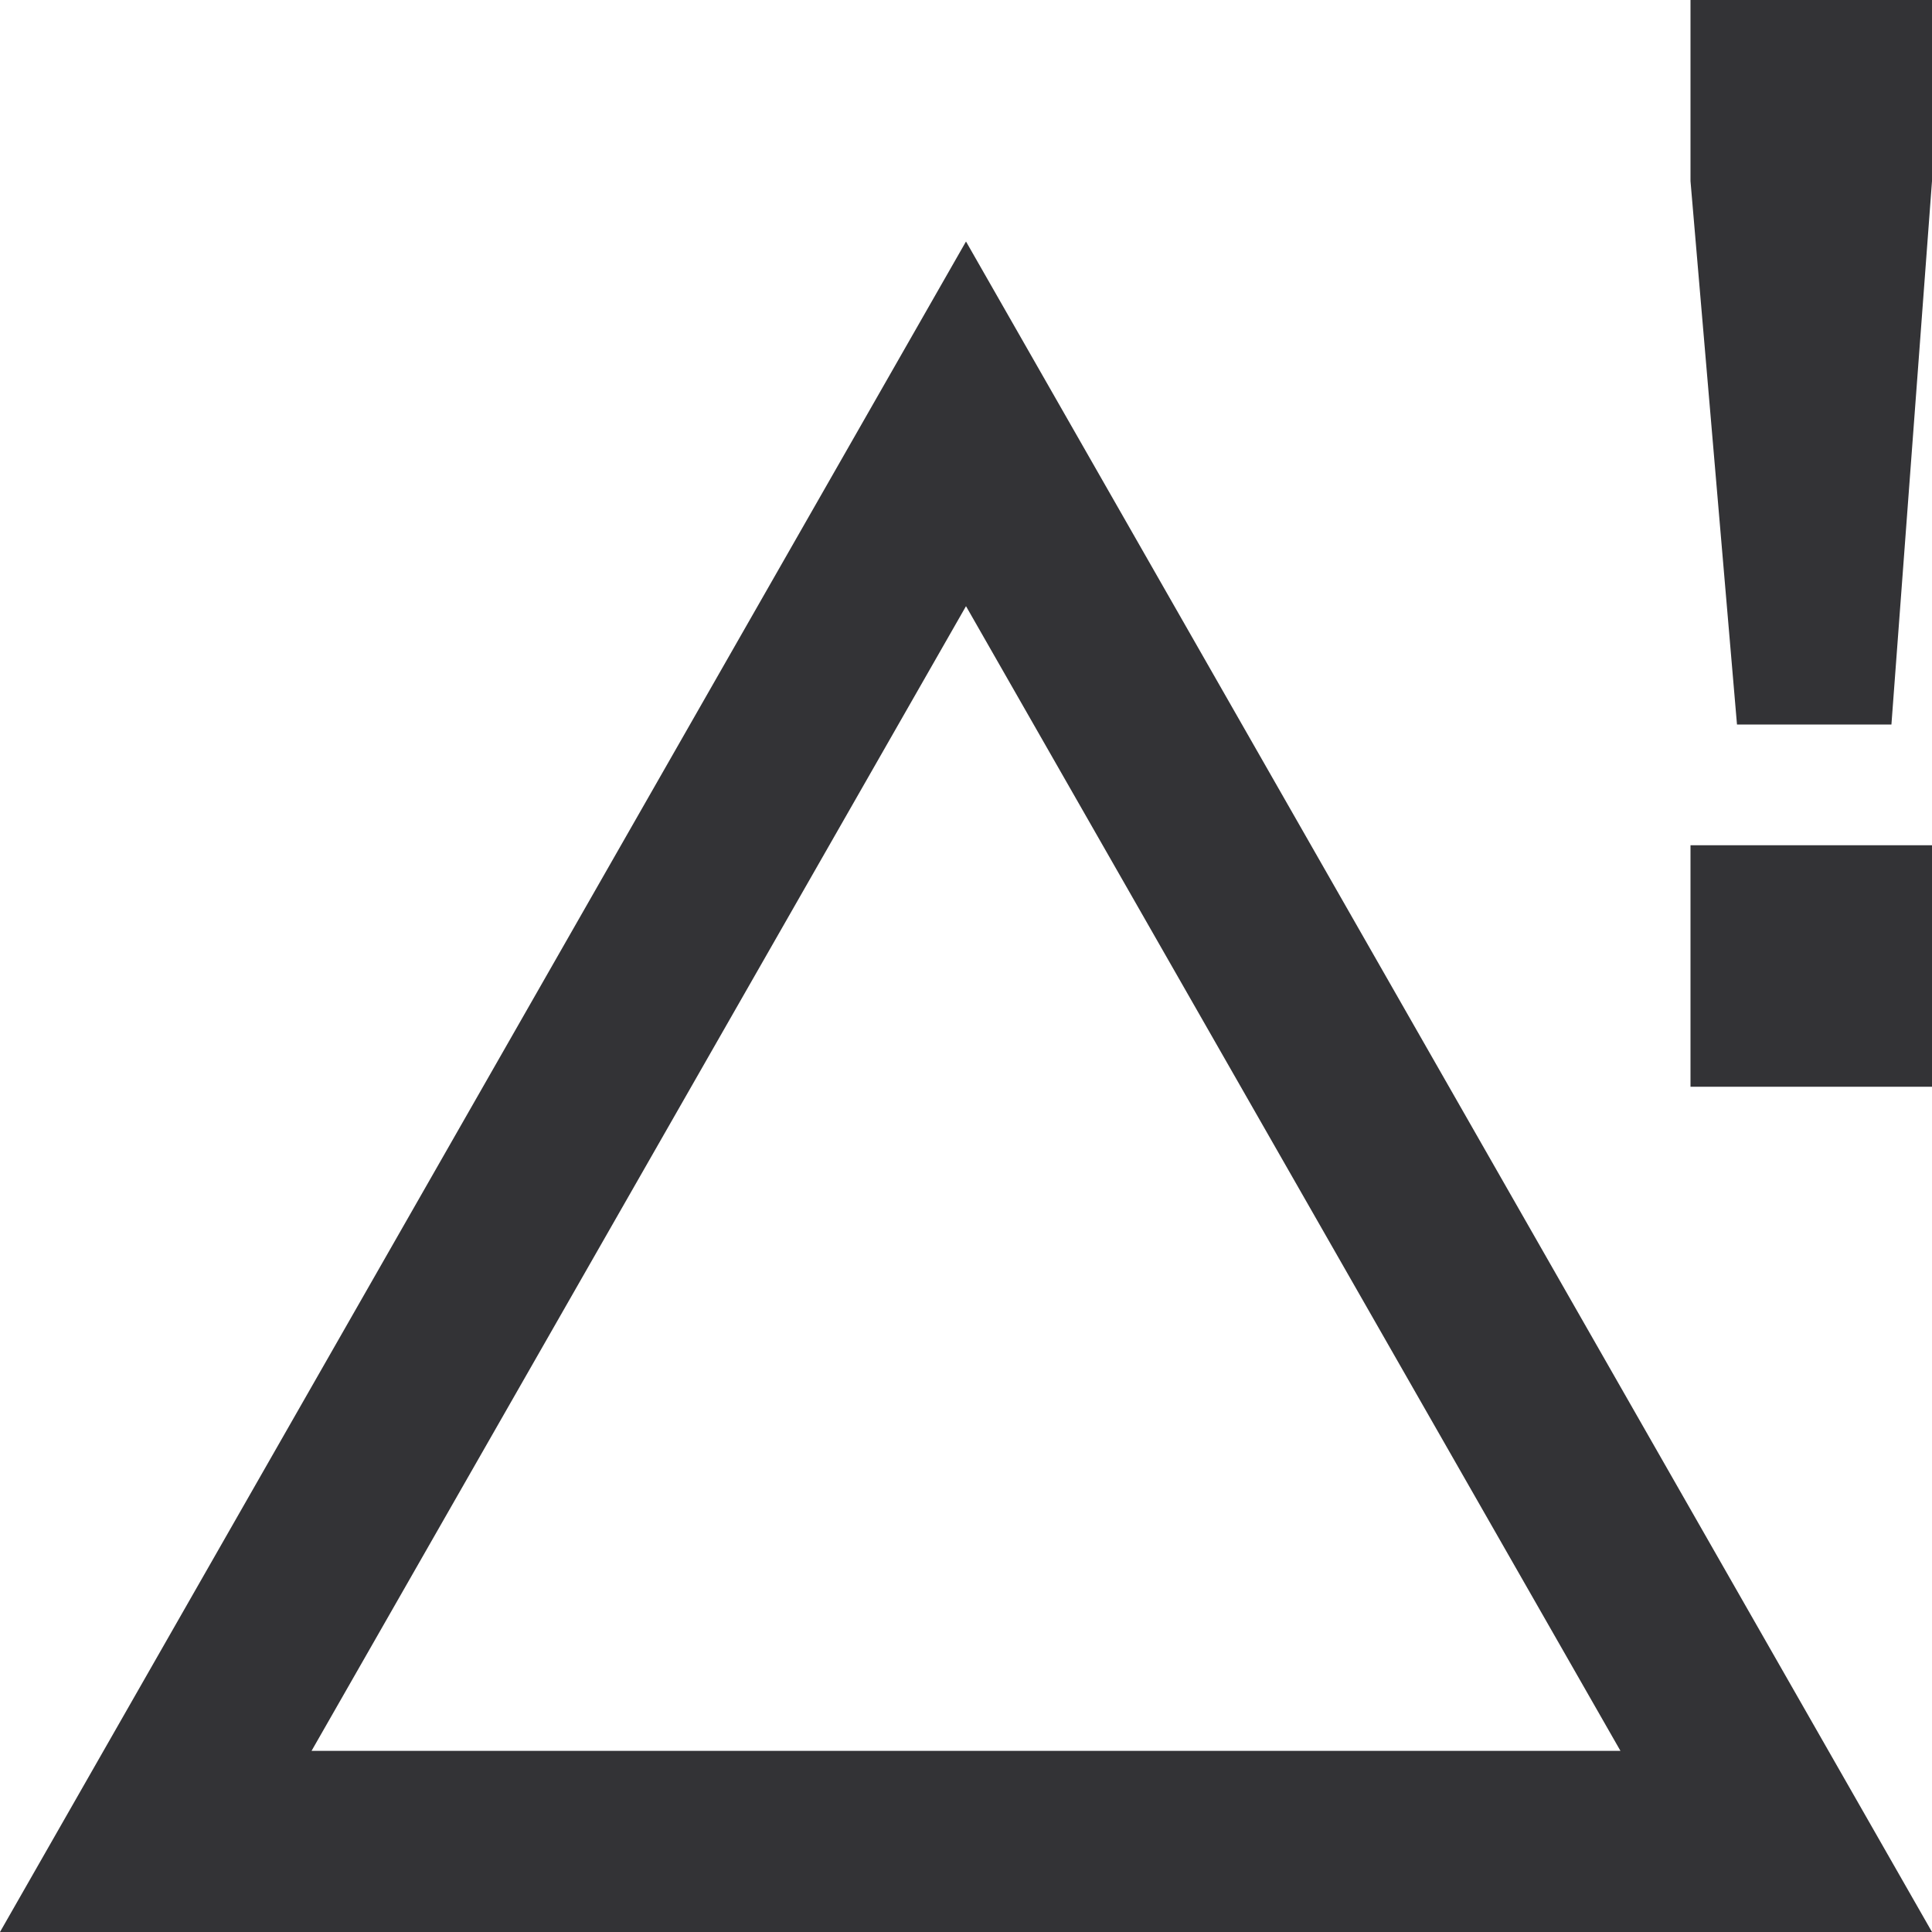 <svg xmlns="http://www.w3.org/2000/svg" width="16" height="16" viewBox="0 0 16 16" fill="none">
  <g clip-path="url(#clip0_3_1328)">
    <path d="M8 2L0 16H16L8 2ZM8 5.02L13.42 14.5L2.58 14.5L8 5.02Z" fill="#333336"/>
    <path d="M16 7H14V9H16V7Z" fill="#333336"/>
    <path d="M16 0L14 0L14 1.5L14.385 6H15.664L16 1.5V0Z" fill="#333336"/>
  </g>
  <defs>
    <clipPath id="clip0_3_1328">
      <rect width="16" height="16" fill="white"/>
    </clipPath>
  </defs>
</svg>
